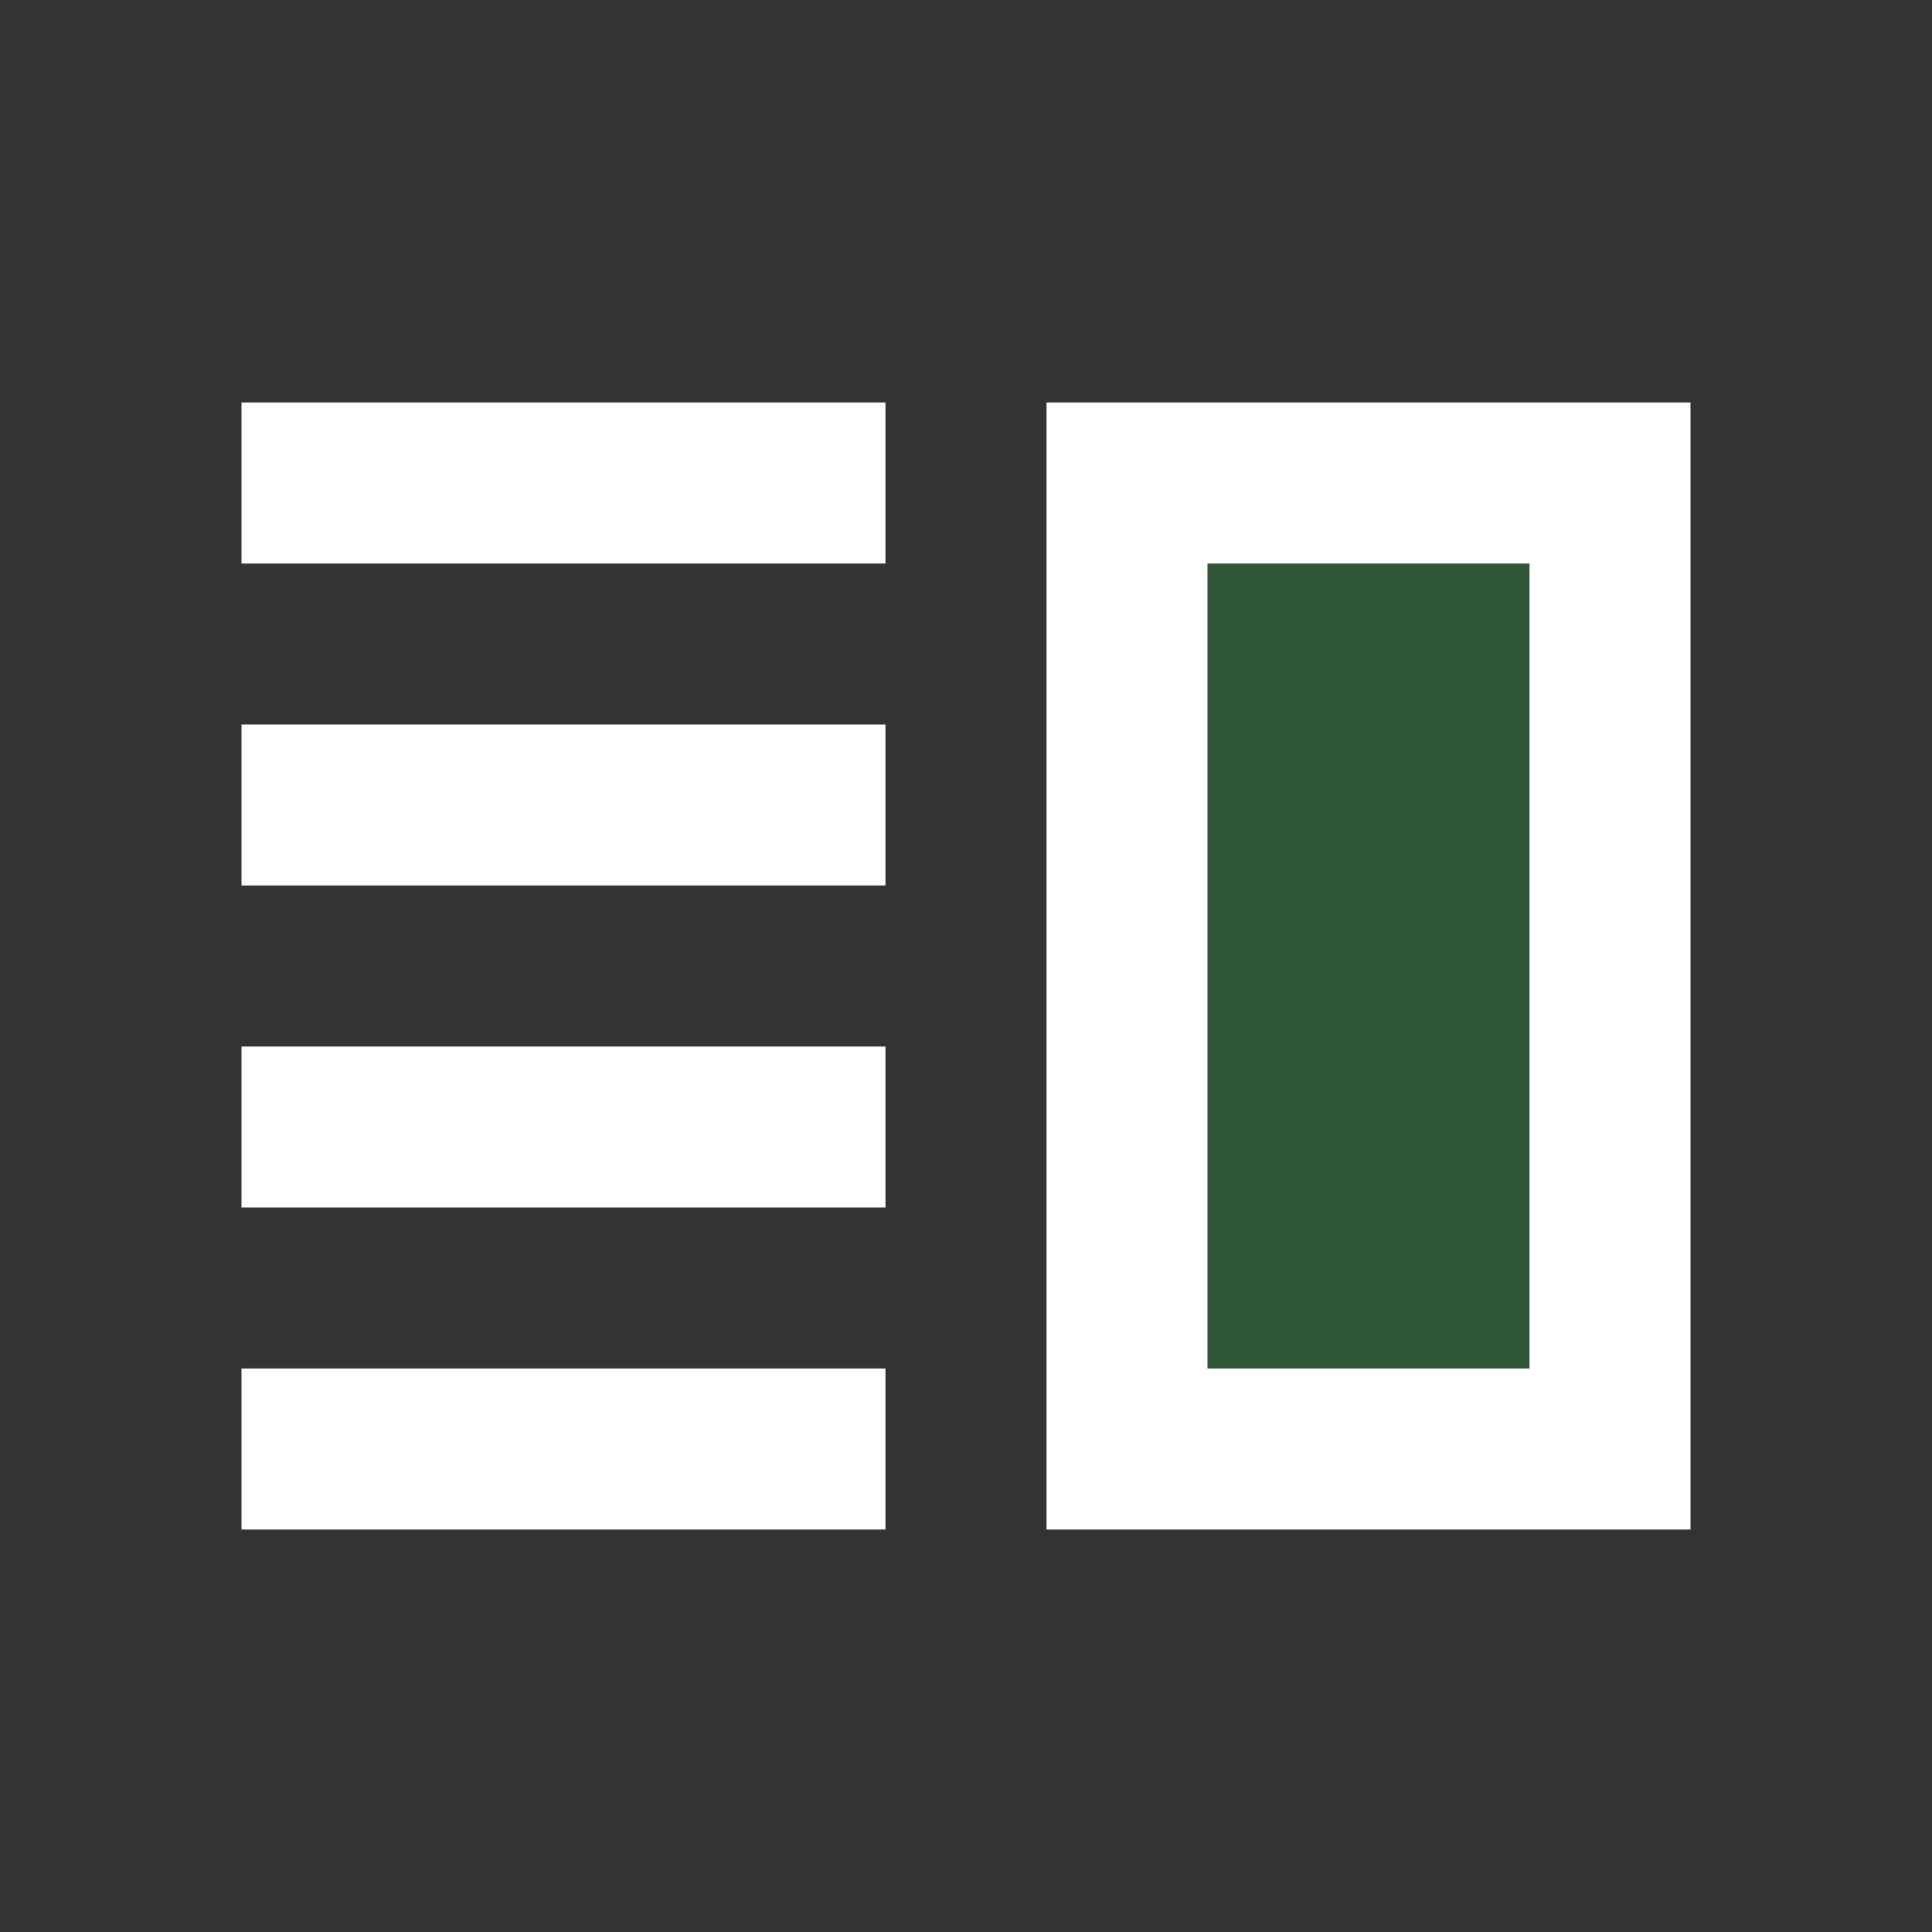 <svg width="20" height="20" viewBox="0 0 20 20" fill="none" xmlns="http://www.w3.org/2000/svg">
<rect x="0" y="0" width="20" height="20" fill="#333333" stroke="none"/>
<path fill-rule="evenodd" clip-rule="evenodd" d="M12.5 5.833H15.833V14.167H12.5V5.833Z" fill="#28A745" fill-opacity="0.3"/>
<path fill-rule="evenodd" clip-rule="evenodd" d="M2.5 10.833H9.167V12.5H2.5V10.833ZM2.5 14.167H9.167V15.833H2.5V14.167ZM2.5 7.5H9.167V9.167H2.5V7.5ZM2.5 4.167H9.167V5.833H2.5V4.167ZM10.833 4.167V15.833H17.5V4.167H10.833ZM15.833 14.167H12.5V5.833H15.833V14.167Z" fill="white"/>
</svg>
